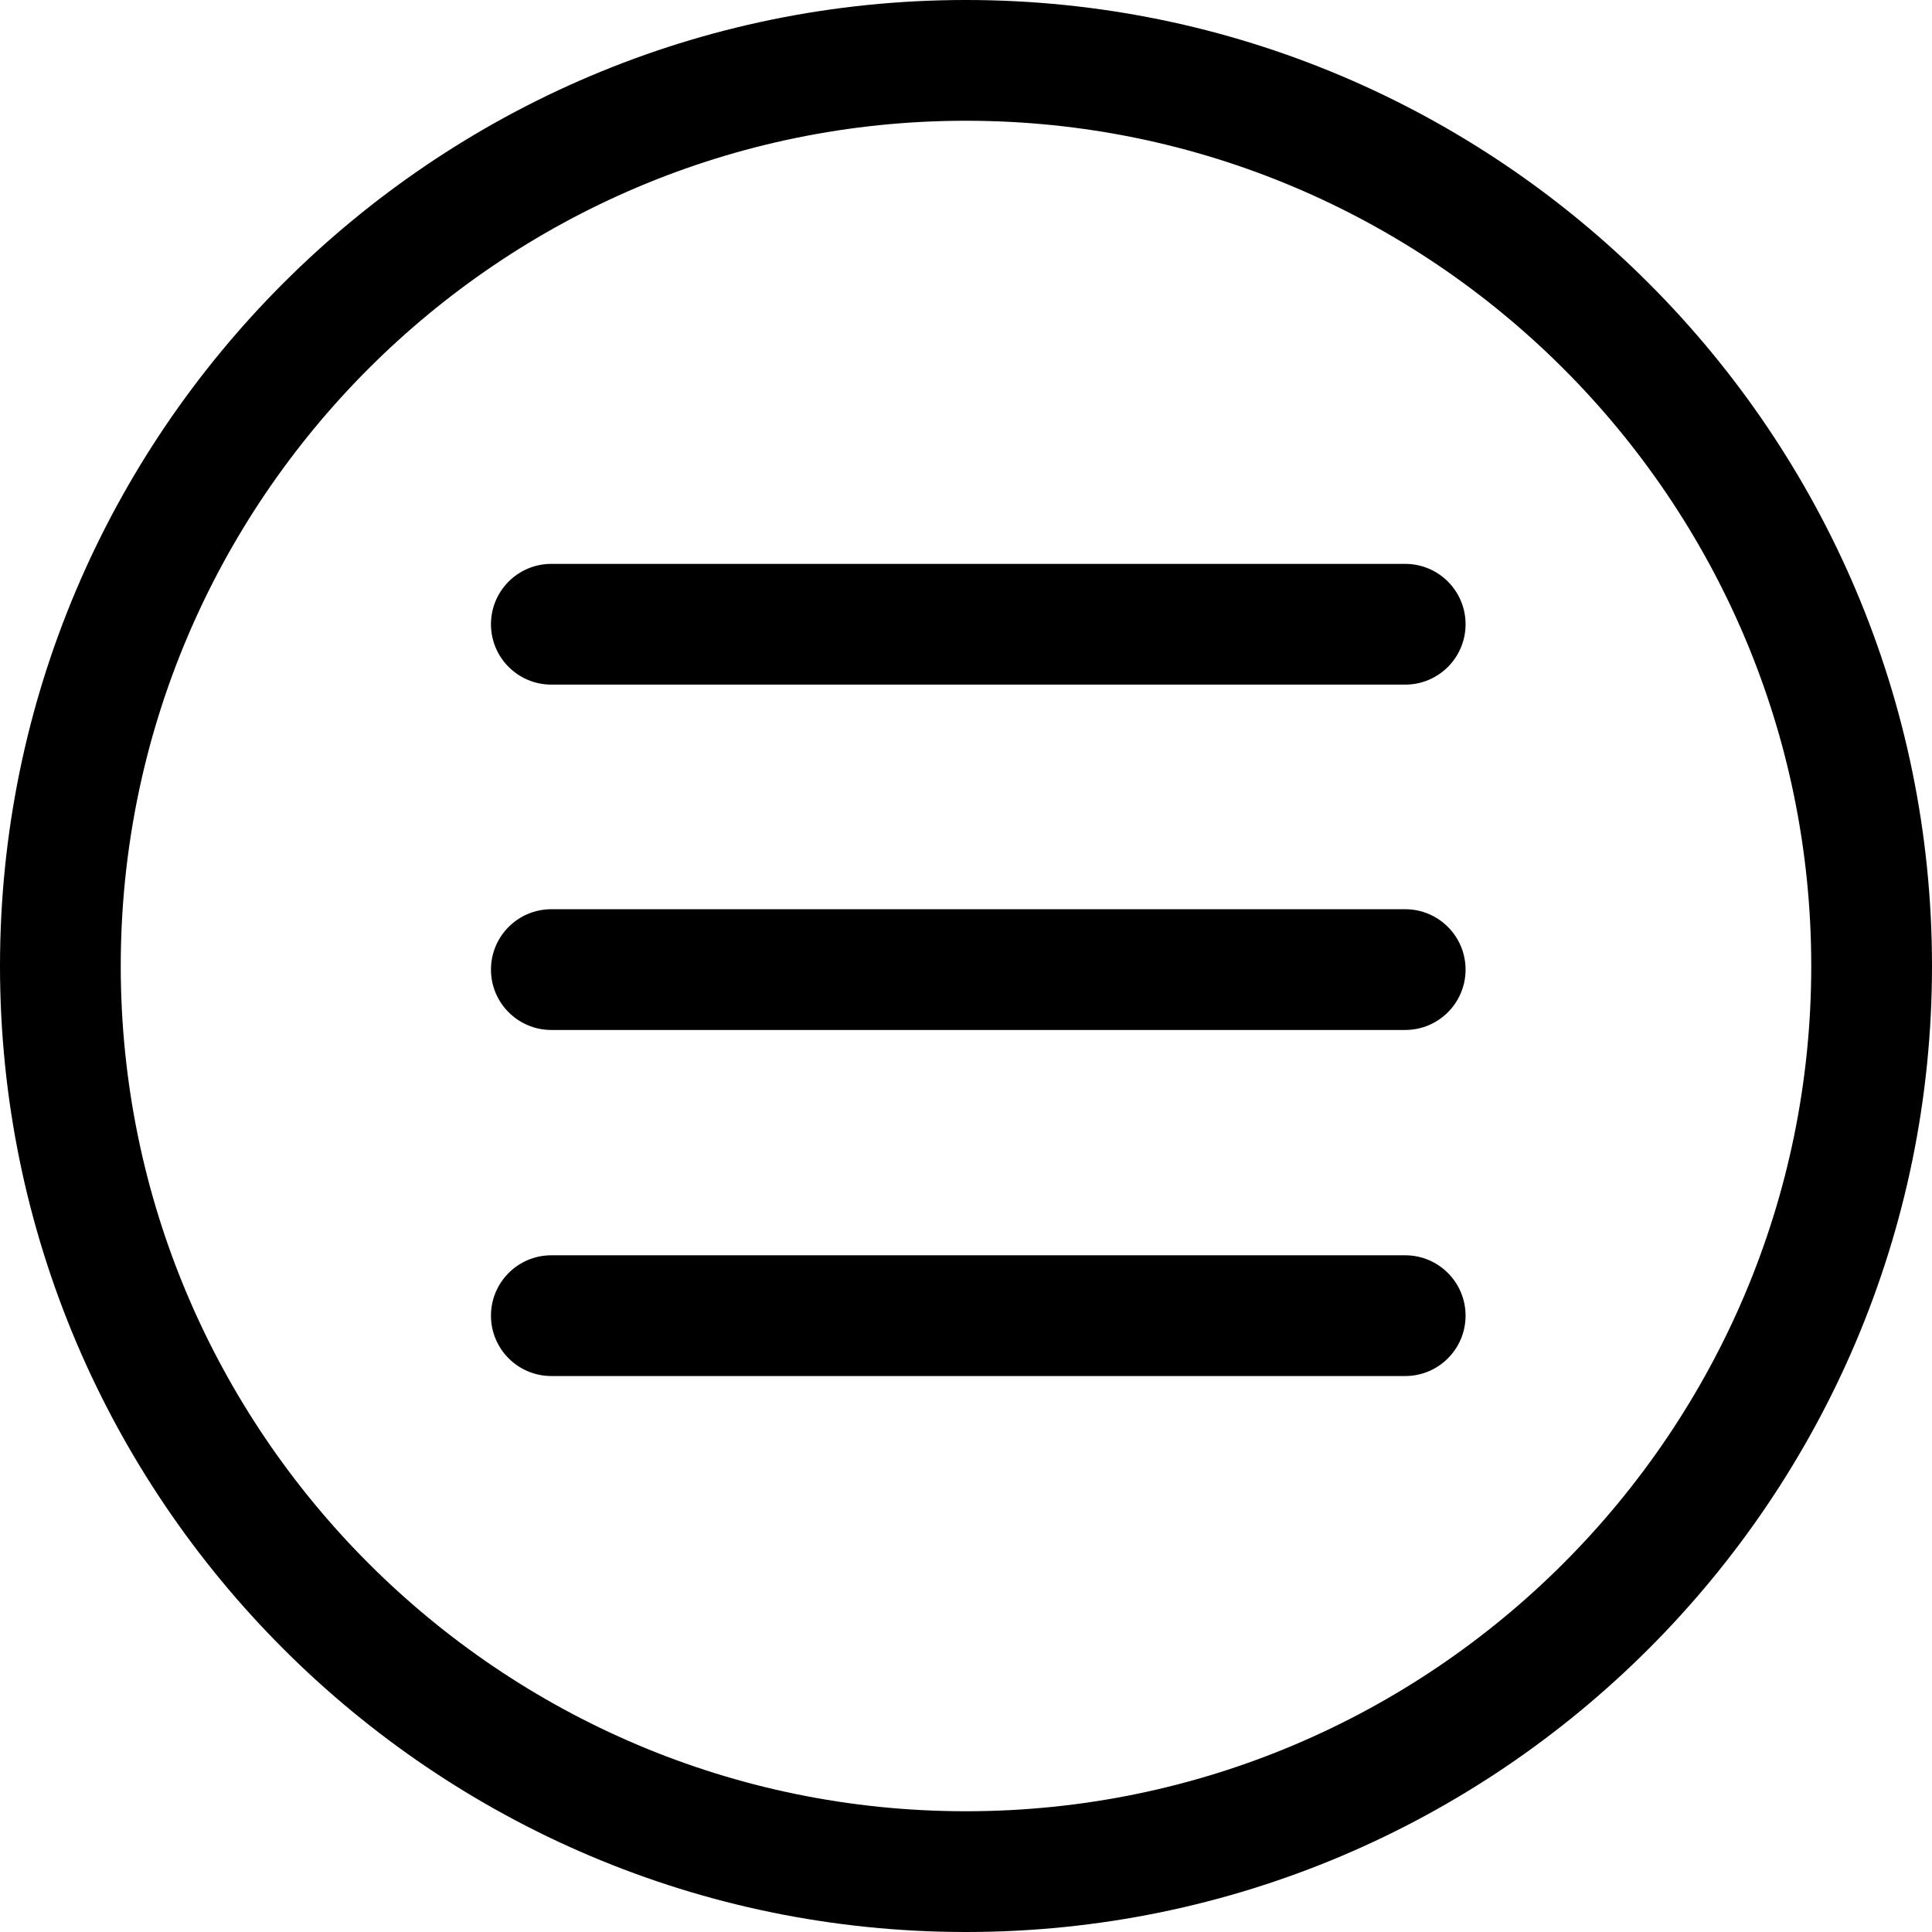<svg width="64" height="64" xmlns="http://www.w3.org/2000/svg">
 <g>
  <title>background</title>
  <rect x="-1" y="-1" width="66" height="66" id="canvas_background" fill="none"/>
 </g>

 <g>
  <title>Layer 1</title>
  <g id="svg_1">
   <g fill="#000000" id="svg_2">
    <path d="m46.549,18.679l-28.285,0c-1.105,0 -2,0.896 -2,2s0.895,2 2,2l28.285,0c1.105,0 2,-0.896 2,-2s-0.895,-2 -2,-2z" id="svg_3"/>
    <path d="m46.549,30.119l-28.285,0c-1.105,0 -2,0.896 -2,2s0.895,2 2,2l28.285,0c1.105,0 2,-0.896 2,-2s-0.895,-2 -2,-2z" id="svg_4"/>
    <path d="m46.549,41.583l-28.285,0c-1.105,0 -2,0.896 -2,2s0.895,2 2,2l28.285,0c1.105,0 2,-0.896 2,-2s-0.895,-2 -2,-2z" id="svg_5"/>
    <path d="m31.998,0c-17.644,0 -31.998,14.355 -31.998,32s14.354,32 31.998,32c17.647,0 32.002,-14.355 32.002,-32s-14.355,-32 -32.002,-32zm0,60c-15.437,0 -27.998,-12.561 -27.998,-28s12.561,-28 27.998,-28c15.44,0 28.002,12.561 28.002,28s-12.562,28 -28.002,28z" id="svg_6"/>
   </g>
  </g>
 </g>
</svg>